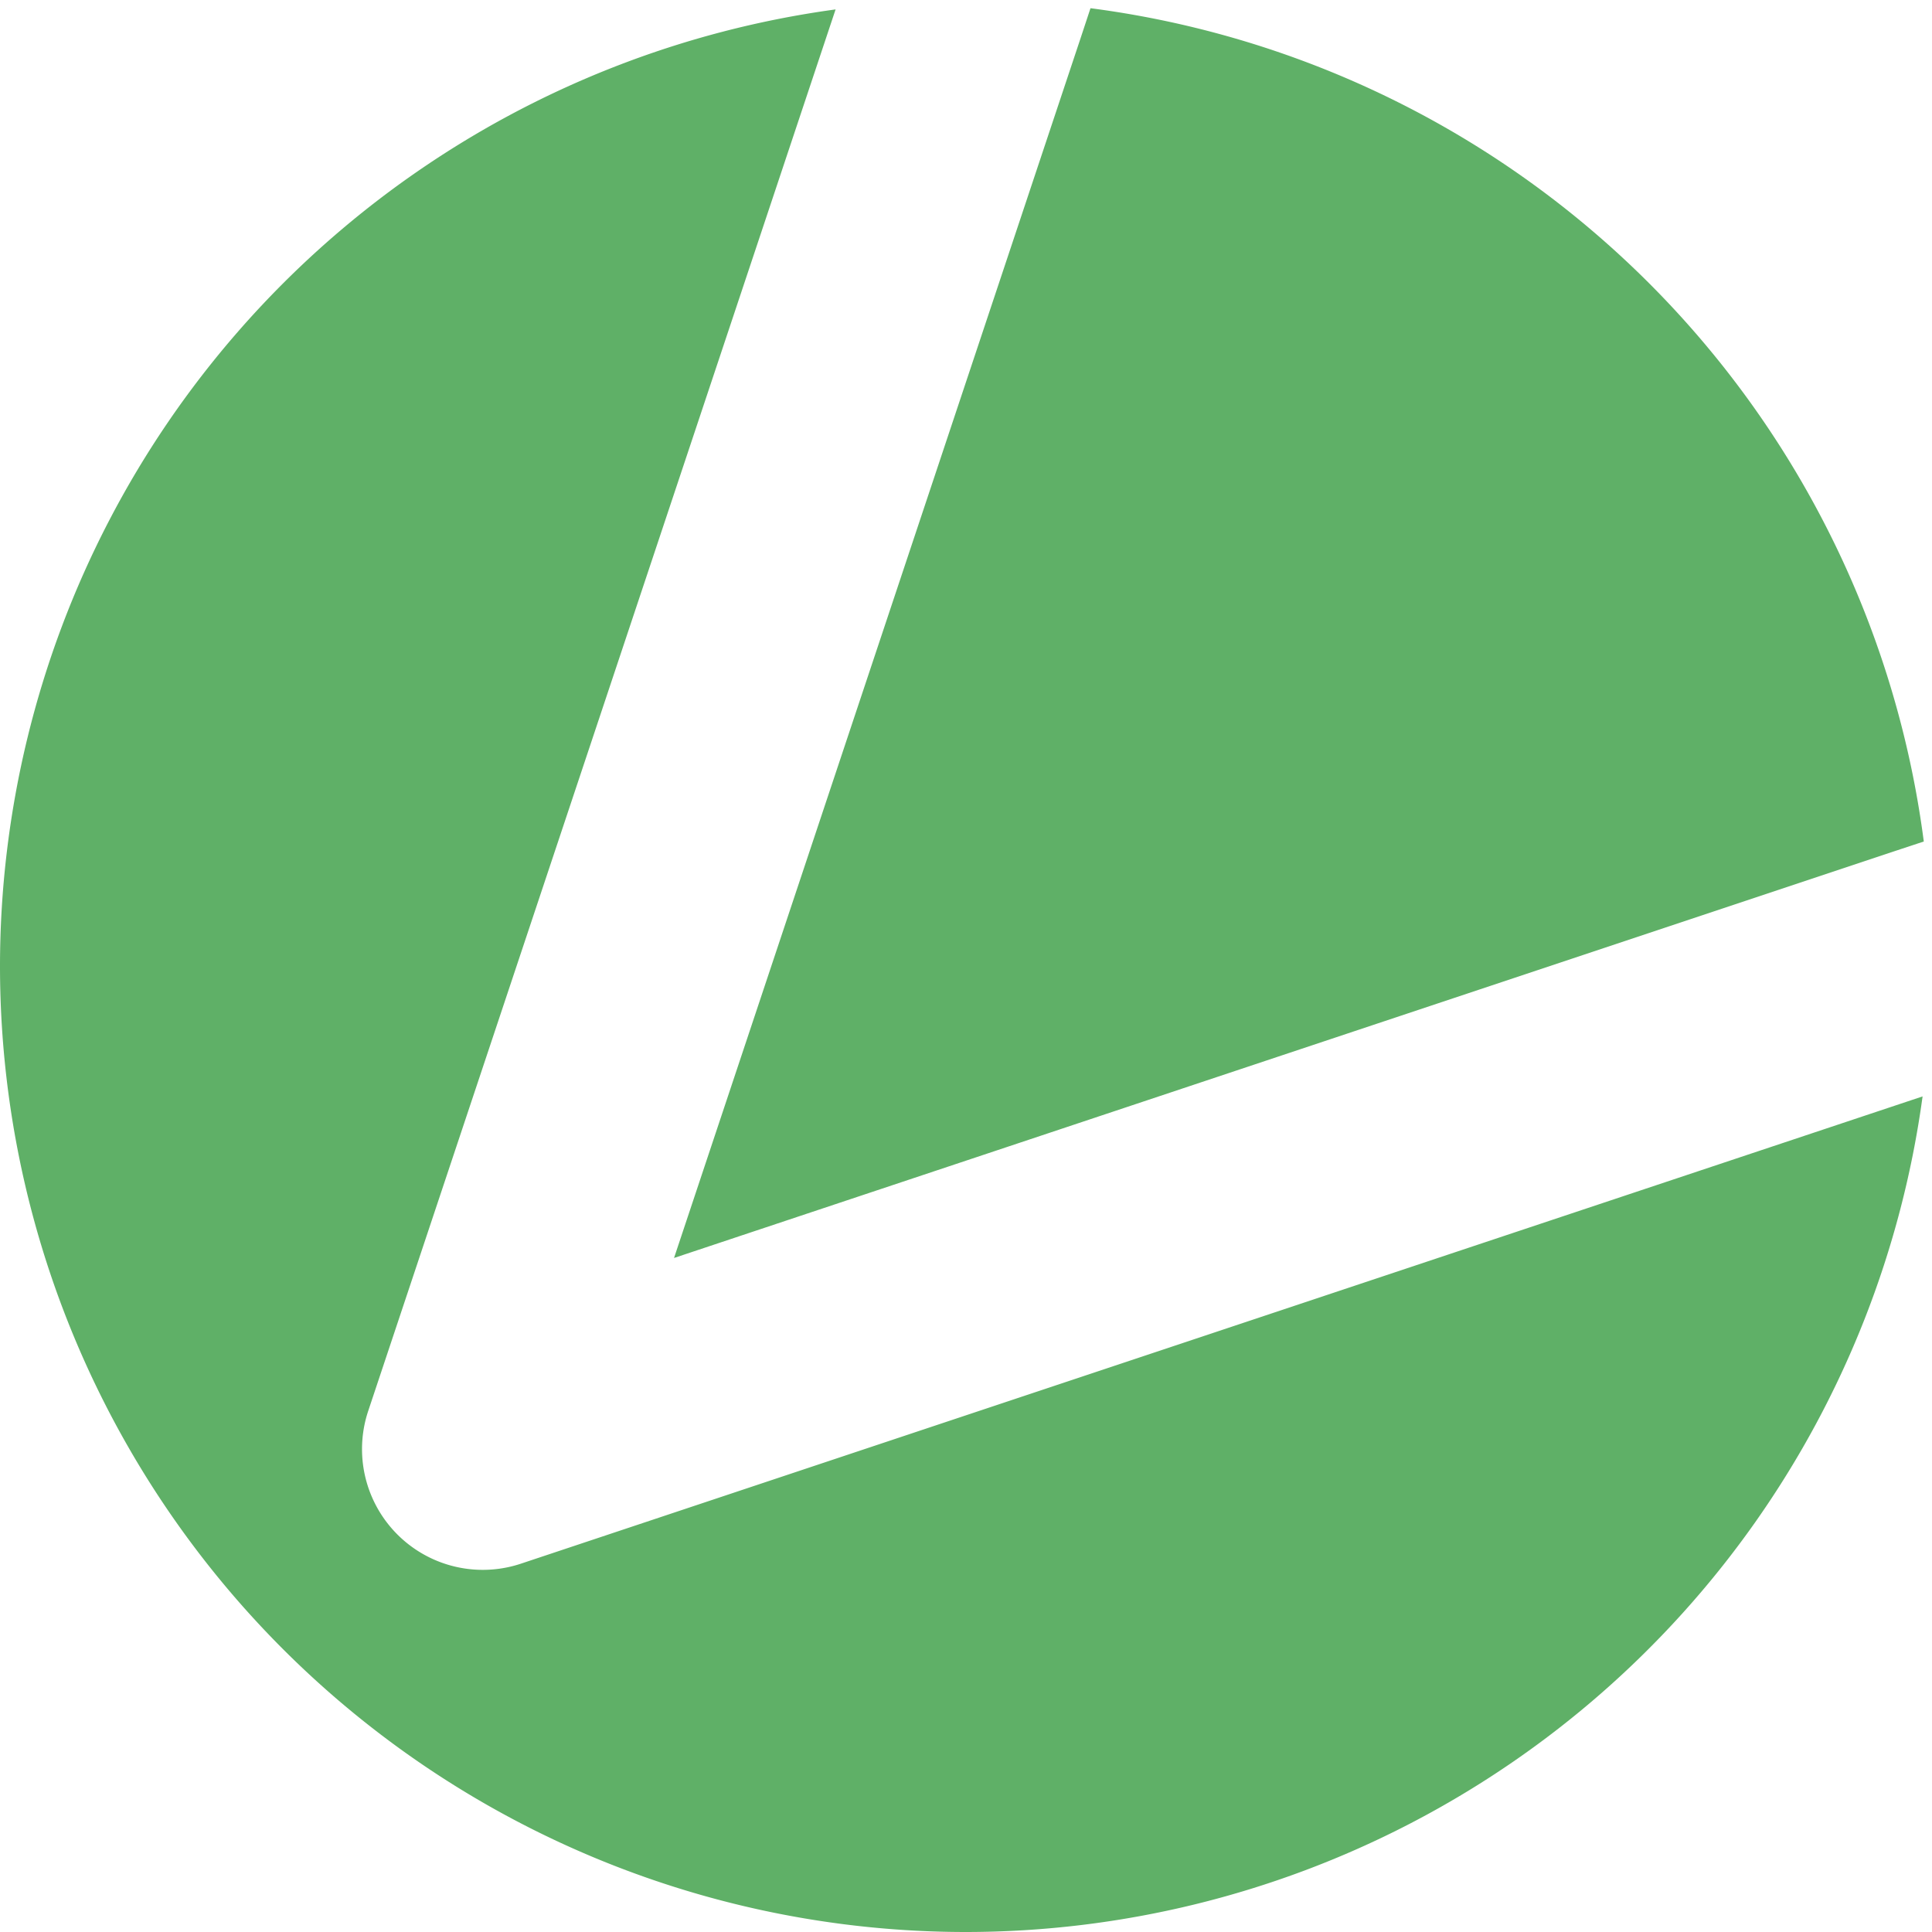 <?xml version="1.0" encoding="UTF-8" standalone="no"?>
<!-- Created with Inkscape (http://www.inkscape.org/) -->

<svg
   width="16"
   height="16"
   viewBox="0 0 16 16"
   version="1.1"
   id="svg1"
   inkscape:version="1.3.2 (091e20e, 2023-11-25, custom)"
   sodipodi:docname="logo.svg"
   xmlns:inkscape="http://www.inkscape.org/namespaces/inkscape"
   xmlns:sodipodi="http://sodipodi.sourceforge.net/DTD/sodipodi-0.dtd"
   xmlns="http://www.w3.org/2000/svg"
   xmlns:svg="http://www.w3.org/2000/svg">
  <sodipodi:namedview
     id="namedview1"
     pagecolor="#505050"
     bordercolor="#ffffff"
     borderopacity="1"
     inkscape:showpageshadow="0"
     inkscape:pageopacity="0"
     inkscape:pagecheckerboard="1"
     inkscape:deskcolor="#505050"
     inkscape:document-units="px"
     inkscape:zoom="25.65625"
     inkscape:cx="8.6528624"
     inkscape:cy="9.8416565"
     inkscape:window-width="1920"
     inkscape:window-height="1017"
     inkscape:window-x="-8"
     inkscape:window-y="-8"
     inkscape:window-maximized="1"
     inkscape:current-layer="layer1" />
  <defs
     id="defs1" />
  <g
     inkscape:label="Warstwa 1"
     inkscape:groupmode="layer"
     id="layer1">
    <path
       id="path1"
       style="display:inline;fill:#5fb067;fill-opacity:1;stroke:none;stroke-width:1;stroke-linecap:round;stroke-linejoin:round;stroke-dasharray:none"
       d="M 9.031,0.068 8.949,0.316 5.582,10.418 15.684,7.051 15.932,6.969 A 8,8 0 0 0 9.031,0.068 Z M 6.92,0.078 A 8,8 0 0 0 0,8 8,8 0 0 0 8,16 8,8 0 0 0 15.922,9.08 L 4.316,12.949 a 1,1 0 0 1 -1.266,-1.266 z" />
    <path
       style="color:#000000;display:none;fill:#ffffff;stroke-linecap:square;stroke-linejoin:round;-inkscape-stroke:none"
       d="M 8.383,-0.924 A 1,1 0 0 0 7.293,-0.707 L -0.707,7.293 a 1,1 0 0 0 0,1.414 L 7.293,16.707 8,17.414 8.707,16.707 9.414,16 16.707,8.707 17.414,8 16,6.586 15.293,7.293 9,13.586 V 0 A 1,1 0 0 0 8.383,-0.924 Z M 7,2.414 V 13.586 L 1.414,8 Z"
       id="path2" />
  </g>
</svg>
